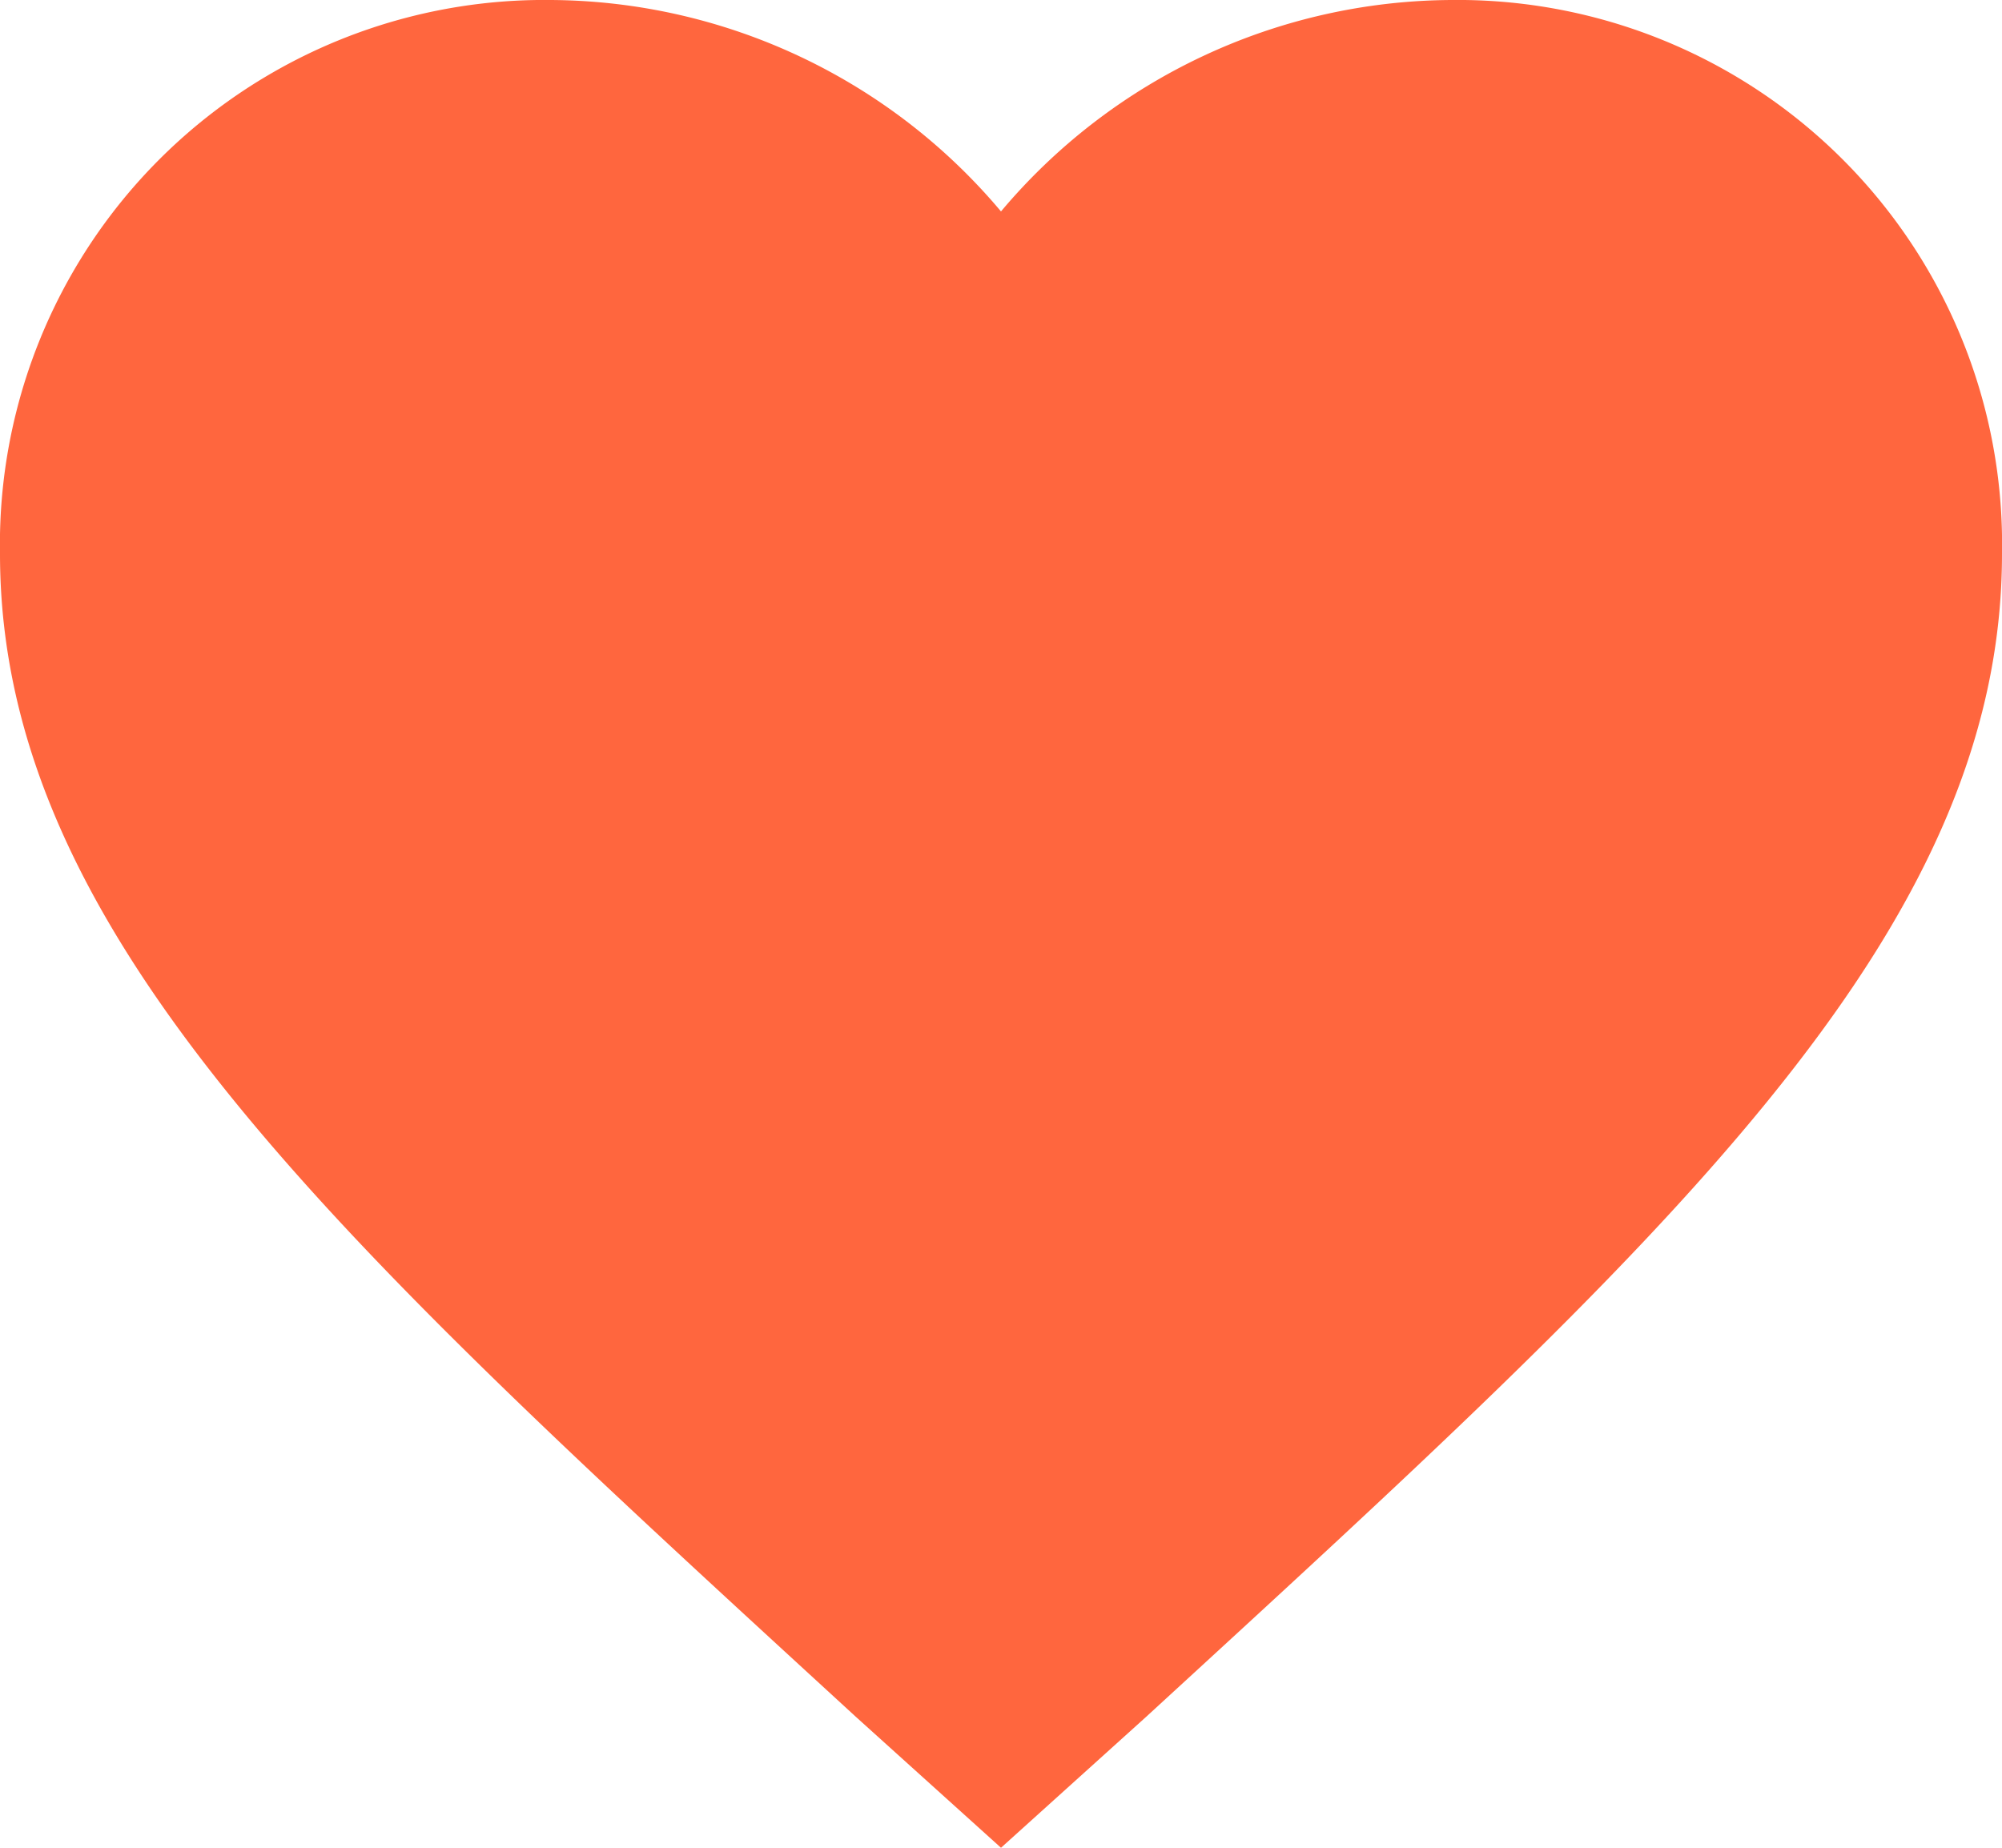 <svg xmlns="http://www.w3.org/2000/svg" width="24" height="22.154" viewBox="0 0 24 22.154"><path d="M15.375,26.654l-1.74-1.57C7.455,19.41,3.375,15.728,3.375,11.14a6.526,6.526,0,0,1,6.6-6.64,7.1,7.1,0,0,1,5.4,2.535,7.1,7.1,0,0,1,5.4-2.535,6.526,6.526,0,0,1,6.6,6.64c0,4.587-4.08,8.27-10.26,13.944Z" transform="translate(-3.375 -4.5)" fill="#ff663e"/></svg>
